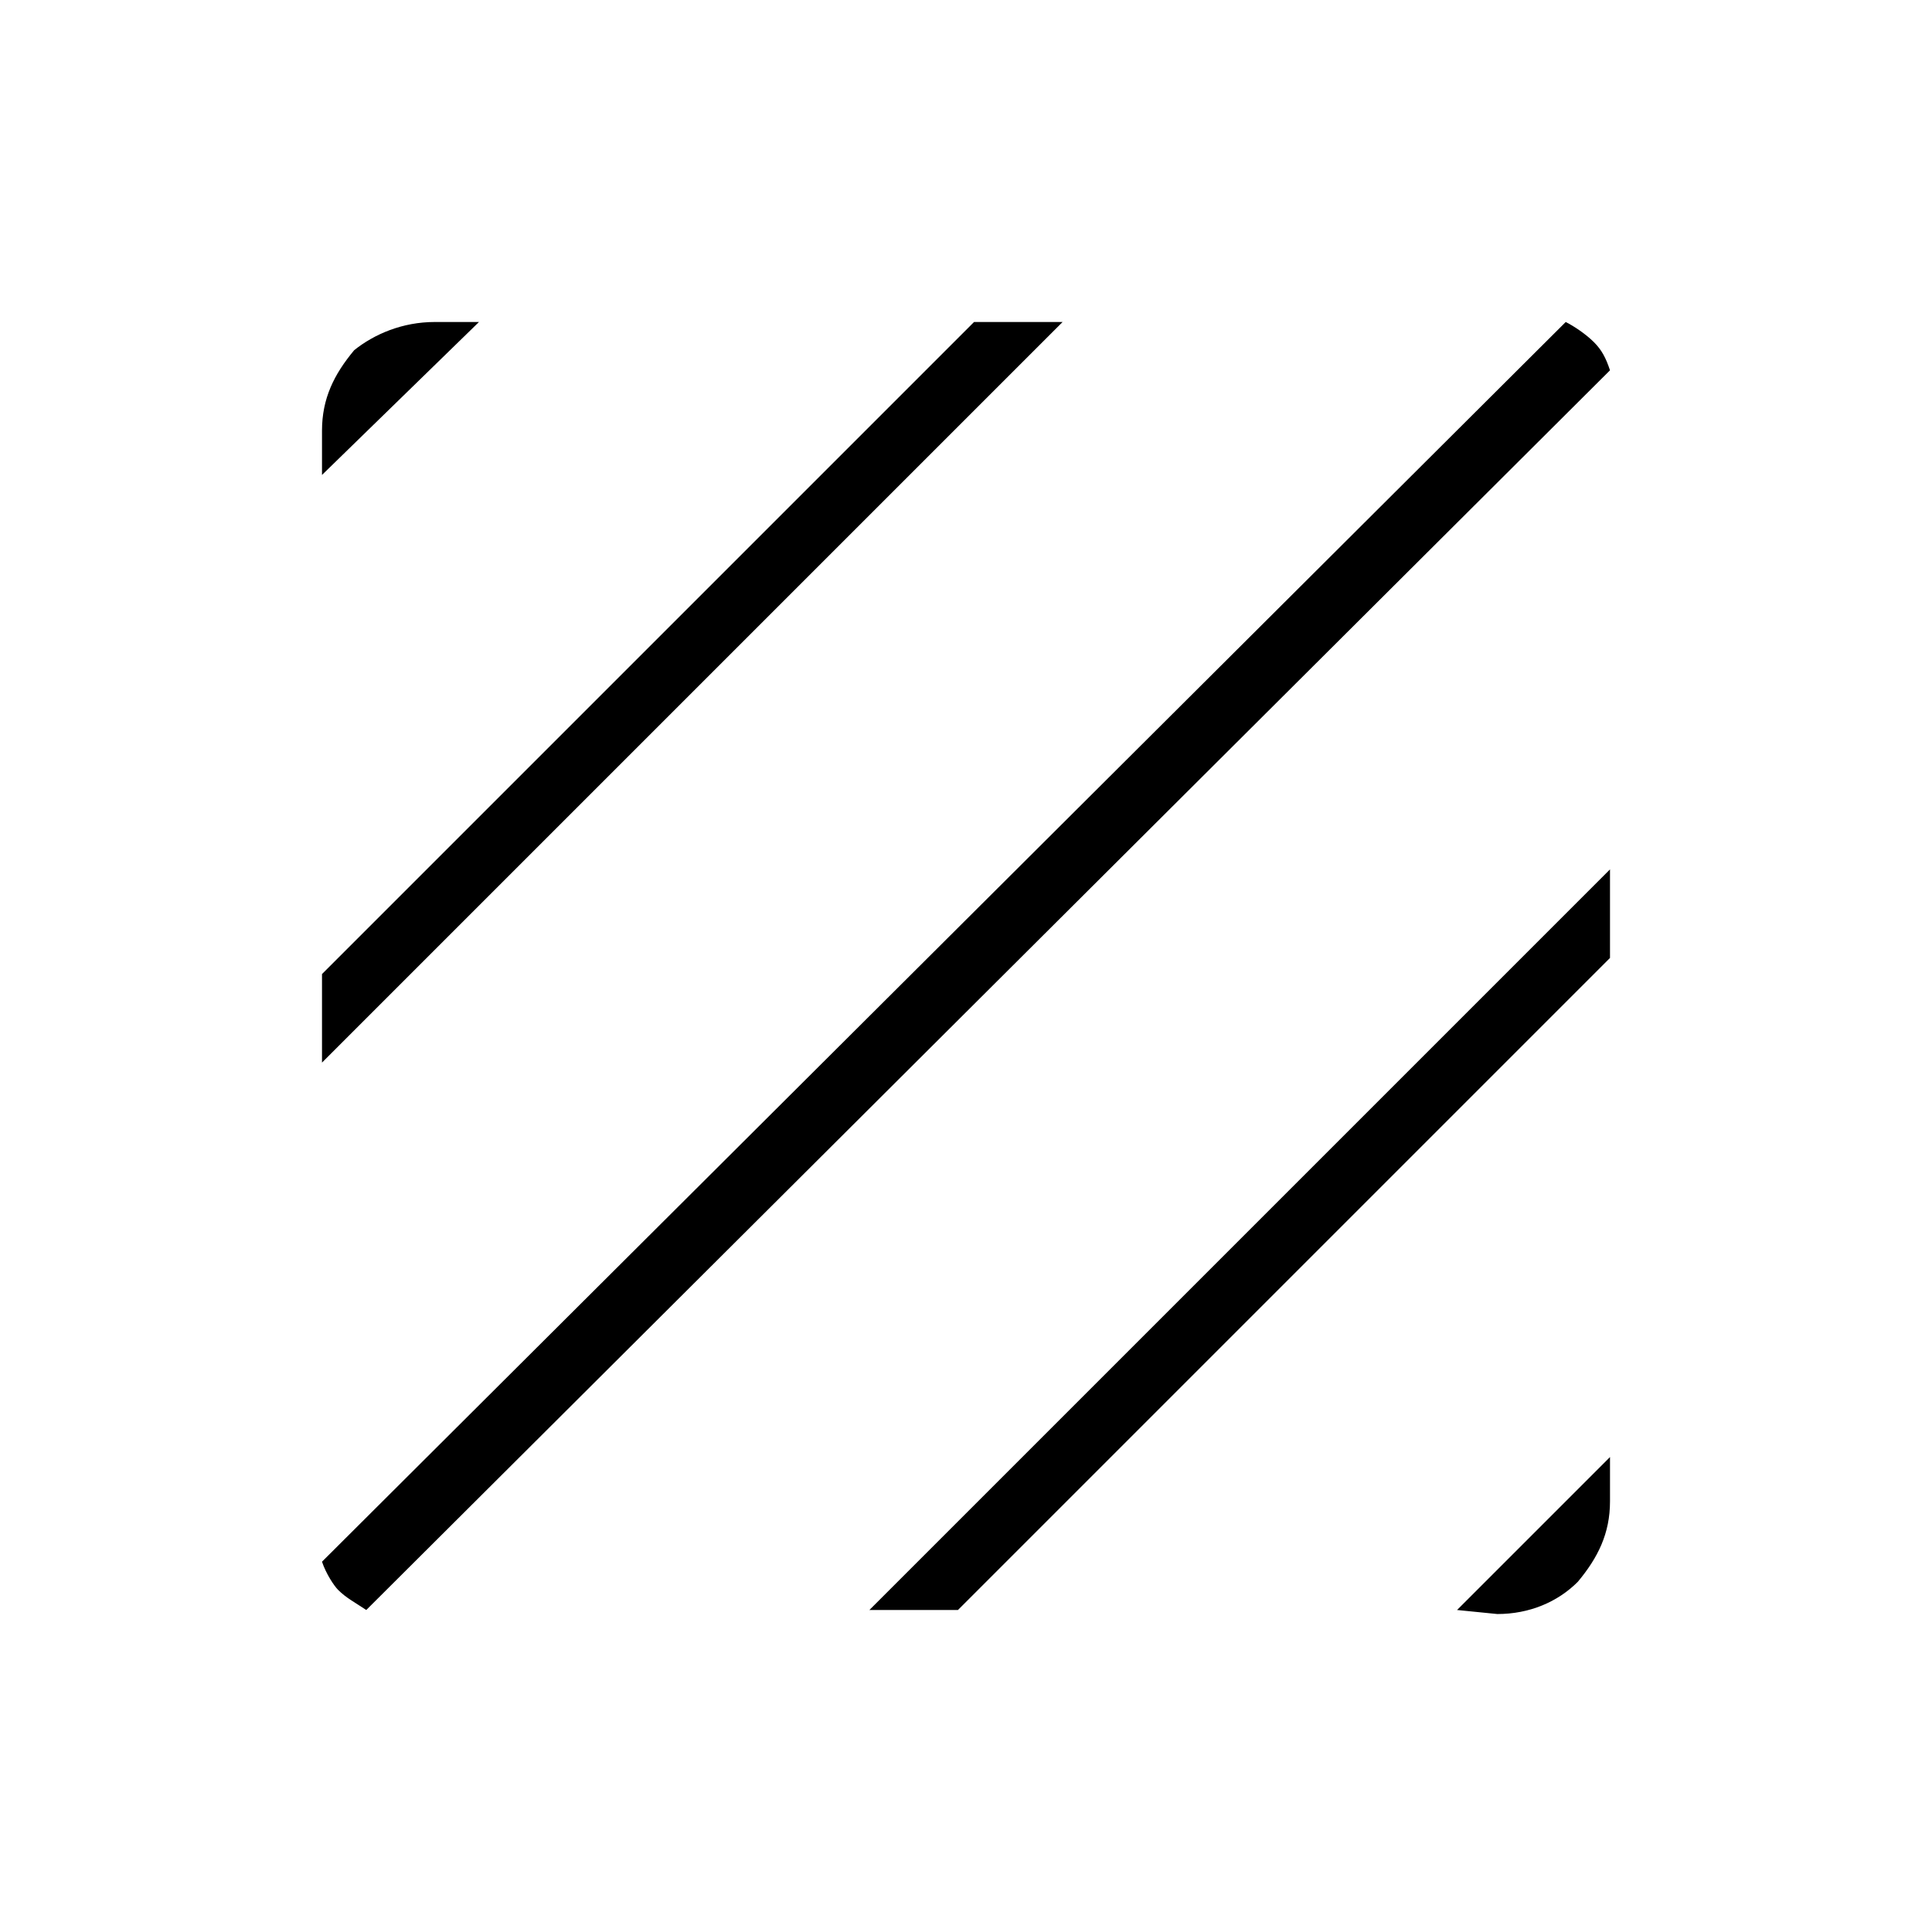 <?xml version="1.0" encoding="utf-8"?>
<!-- Generator: Adobe Illustrator 26.3.1, SVG Export Plug-In . SVG Version: 6.00 Build 0)  -->
<svg version="1.1" id="Слой_1" xmlns="http://www.w3.org/2000/svg" xmlns:xlink="http://www.w3.org/1999/xlink" x="0px" y="0px"
	 viewBox="0 0 48 48" style="enable-background:new 0 0 48 48;" xml:space="preserve">
<path d="M9.1,40c-0.3-0.2-0.5-0.3-0.7-0.5c-0.1-0.1-0.3-0.4-0.4-0.7L38.9,8c0.2,0.1,0.5,0.3,0.7,0.5s0.3,0.4,0.4,0.7L9.1,40z
	 M8,26.4v-2.2L24.2,8h2.2L8,26.4z M8,11.8v-1.1c0-0.8,0.3-1.4,0.8-2C9.3,8.3,10,8,10.8,8h1.1L8,11.8z M36.2,40l3.8-3.8v1.1
	c0,0.8-0.3,1.4-0.8,2c-0.5,0.5-1.2,0.8-2,0.8L36.2,40L36.2,40z M21.6,40L40,21.6v2.2L23.8,40H21.6z"/>
</svg>
